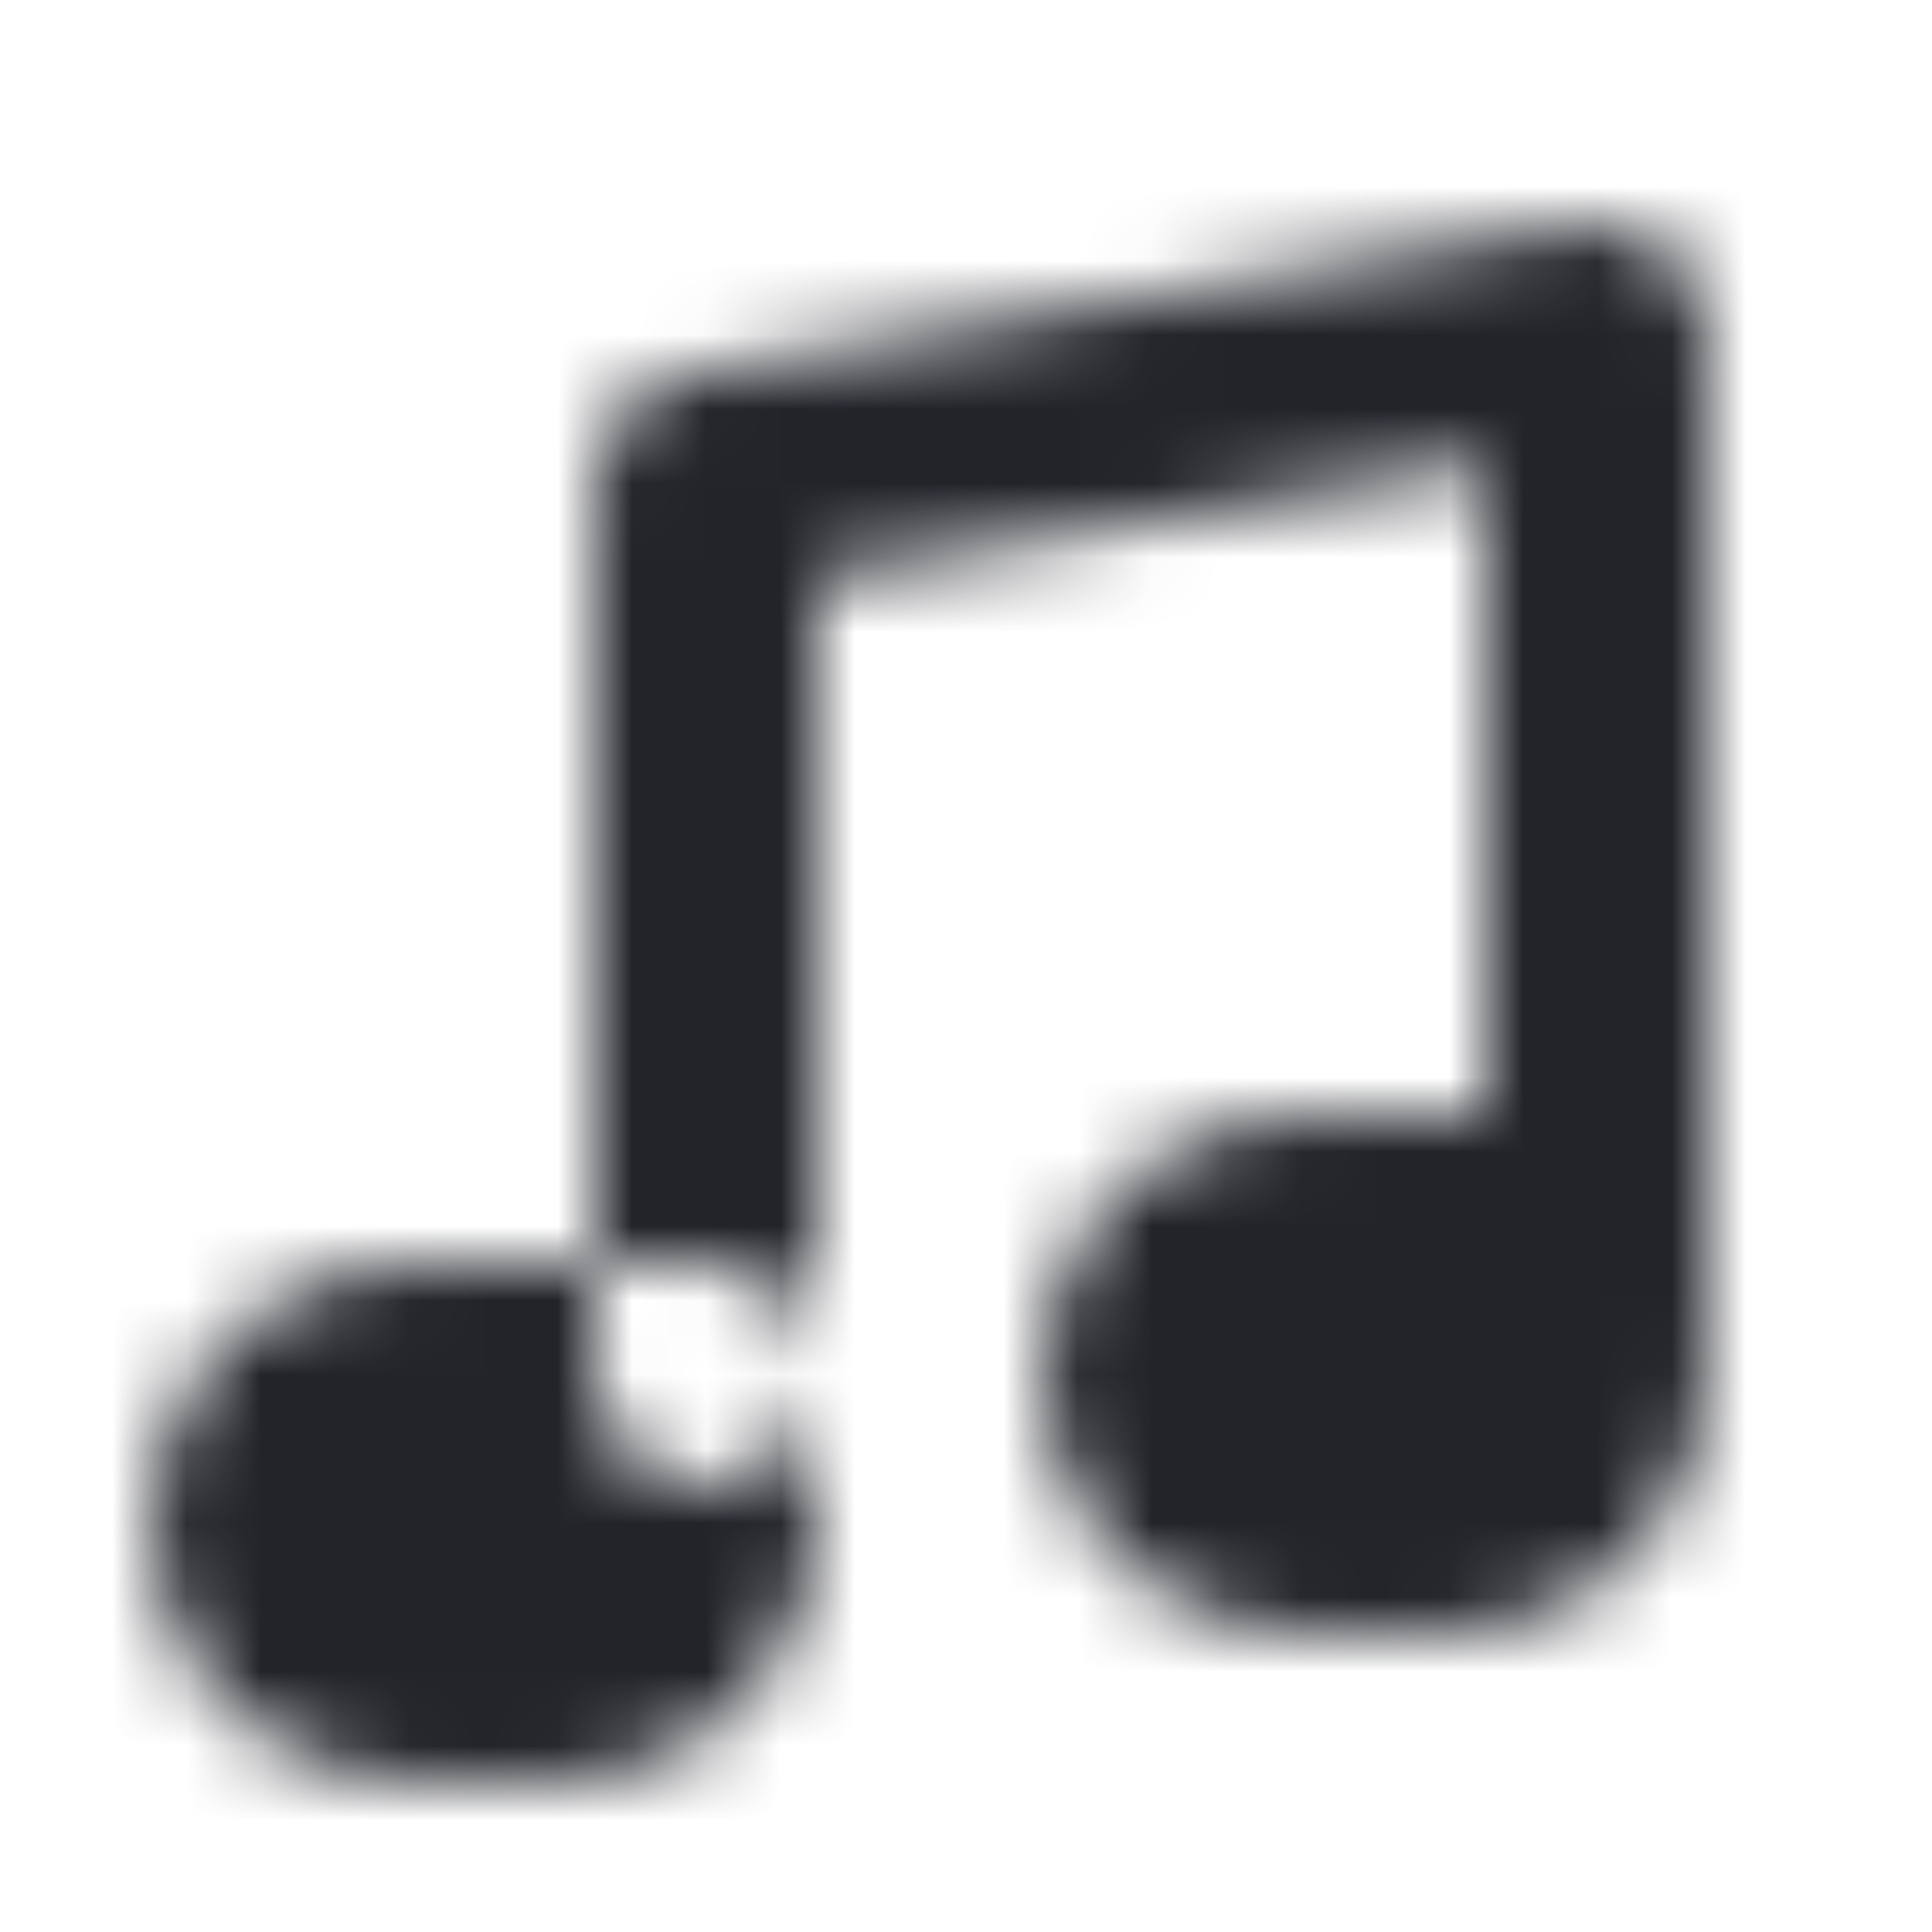 <?xml version="1.0" encoding="UTF-8"?>
<svg width="26px" height="26px" viewBox="0 0 26 26" version="1.1" xmlns="http://www.w3.org/2000/svg" xmlns:xlink="http://www.w3.org/1999/xlink">
    <!-- Generator: Sketch 52.6 (67491) - http://www.bohemiancoding.com/sketch -->
    <title>Icons/Music</title>
    <desc>Created with Sketch.</desc>
    <defs>
        <path d="M9.5,17 C10.328,17 11,17.672 11,18.5 L11,20.5 C11,22.433 9.433,24 7.5,24 L5.5,24 C3.567,24 2,22.433 2,20.5 C2,18.567 3.567,17 5.5,17 L9.5,17 Z M23,16.5 L23,18.5 C23,20.433 21.433,22 19.5,22 L17.5,22 C15.567,22 14,20.433 14,18.5 C14,16.567 15.567,15 17.5,15 L20,15 L20,6.271 L11,7.771 L11,18.5 C11,19.329 10.328,20 9.5,20 C8.672,20 8,19.329 8,18.5 L8,6.5 C8,5.767 8.53,5.141 9.253,5.021 L21.253,3.021 C22.168,2.868 23,3.573 23,4.5 L23,16.5 Z" id="path-1"></path>
    </defs>
    <g id="Icons/Music" stroke="none" stroke-width="1" fill="none" fill-rule="evenodd">
        <rect fill="#FFFFFF" x="0" y="0" width="26" height="26"></rect>
        <mask id="mask-2" fill="white">
            <use xlink:href="#path-1"></use>
        </mask>
        <g id="Shape" fill-rule="nonzero"></g>
        <g id="Colors/Black" mask="url(#mask-2)" fill="#22242A">
            <rect id="Color" x="0" y="0" width="26" height="26"></rect>
        </g>
    </g>
</svg>